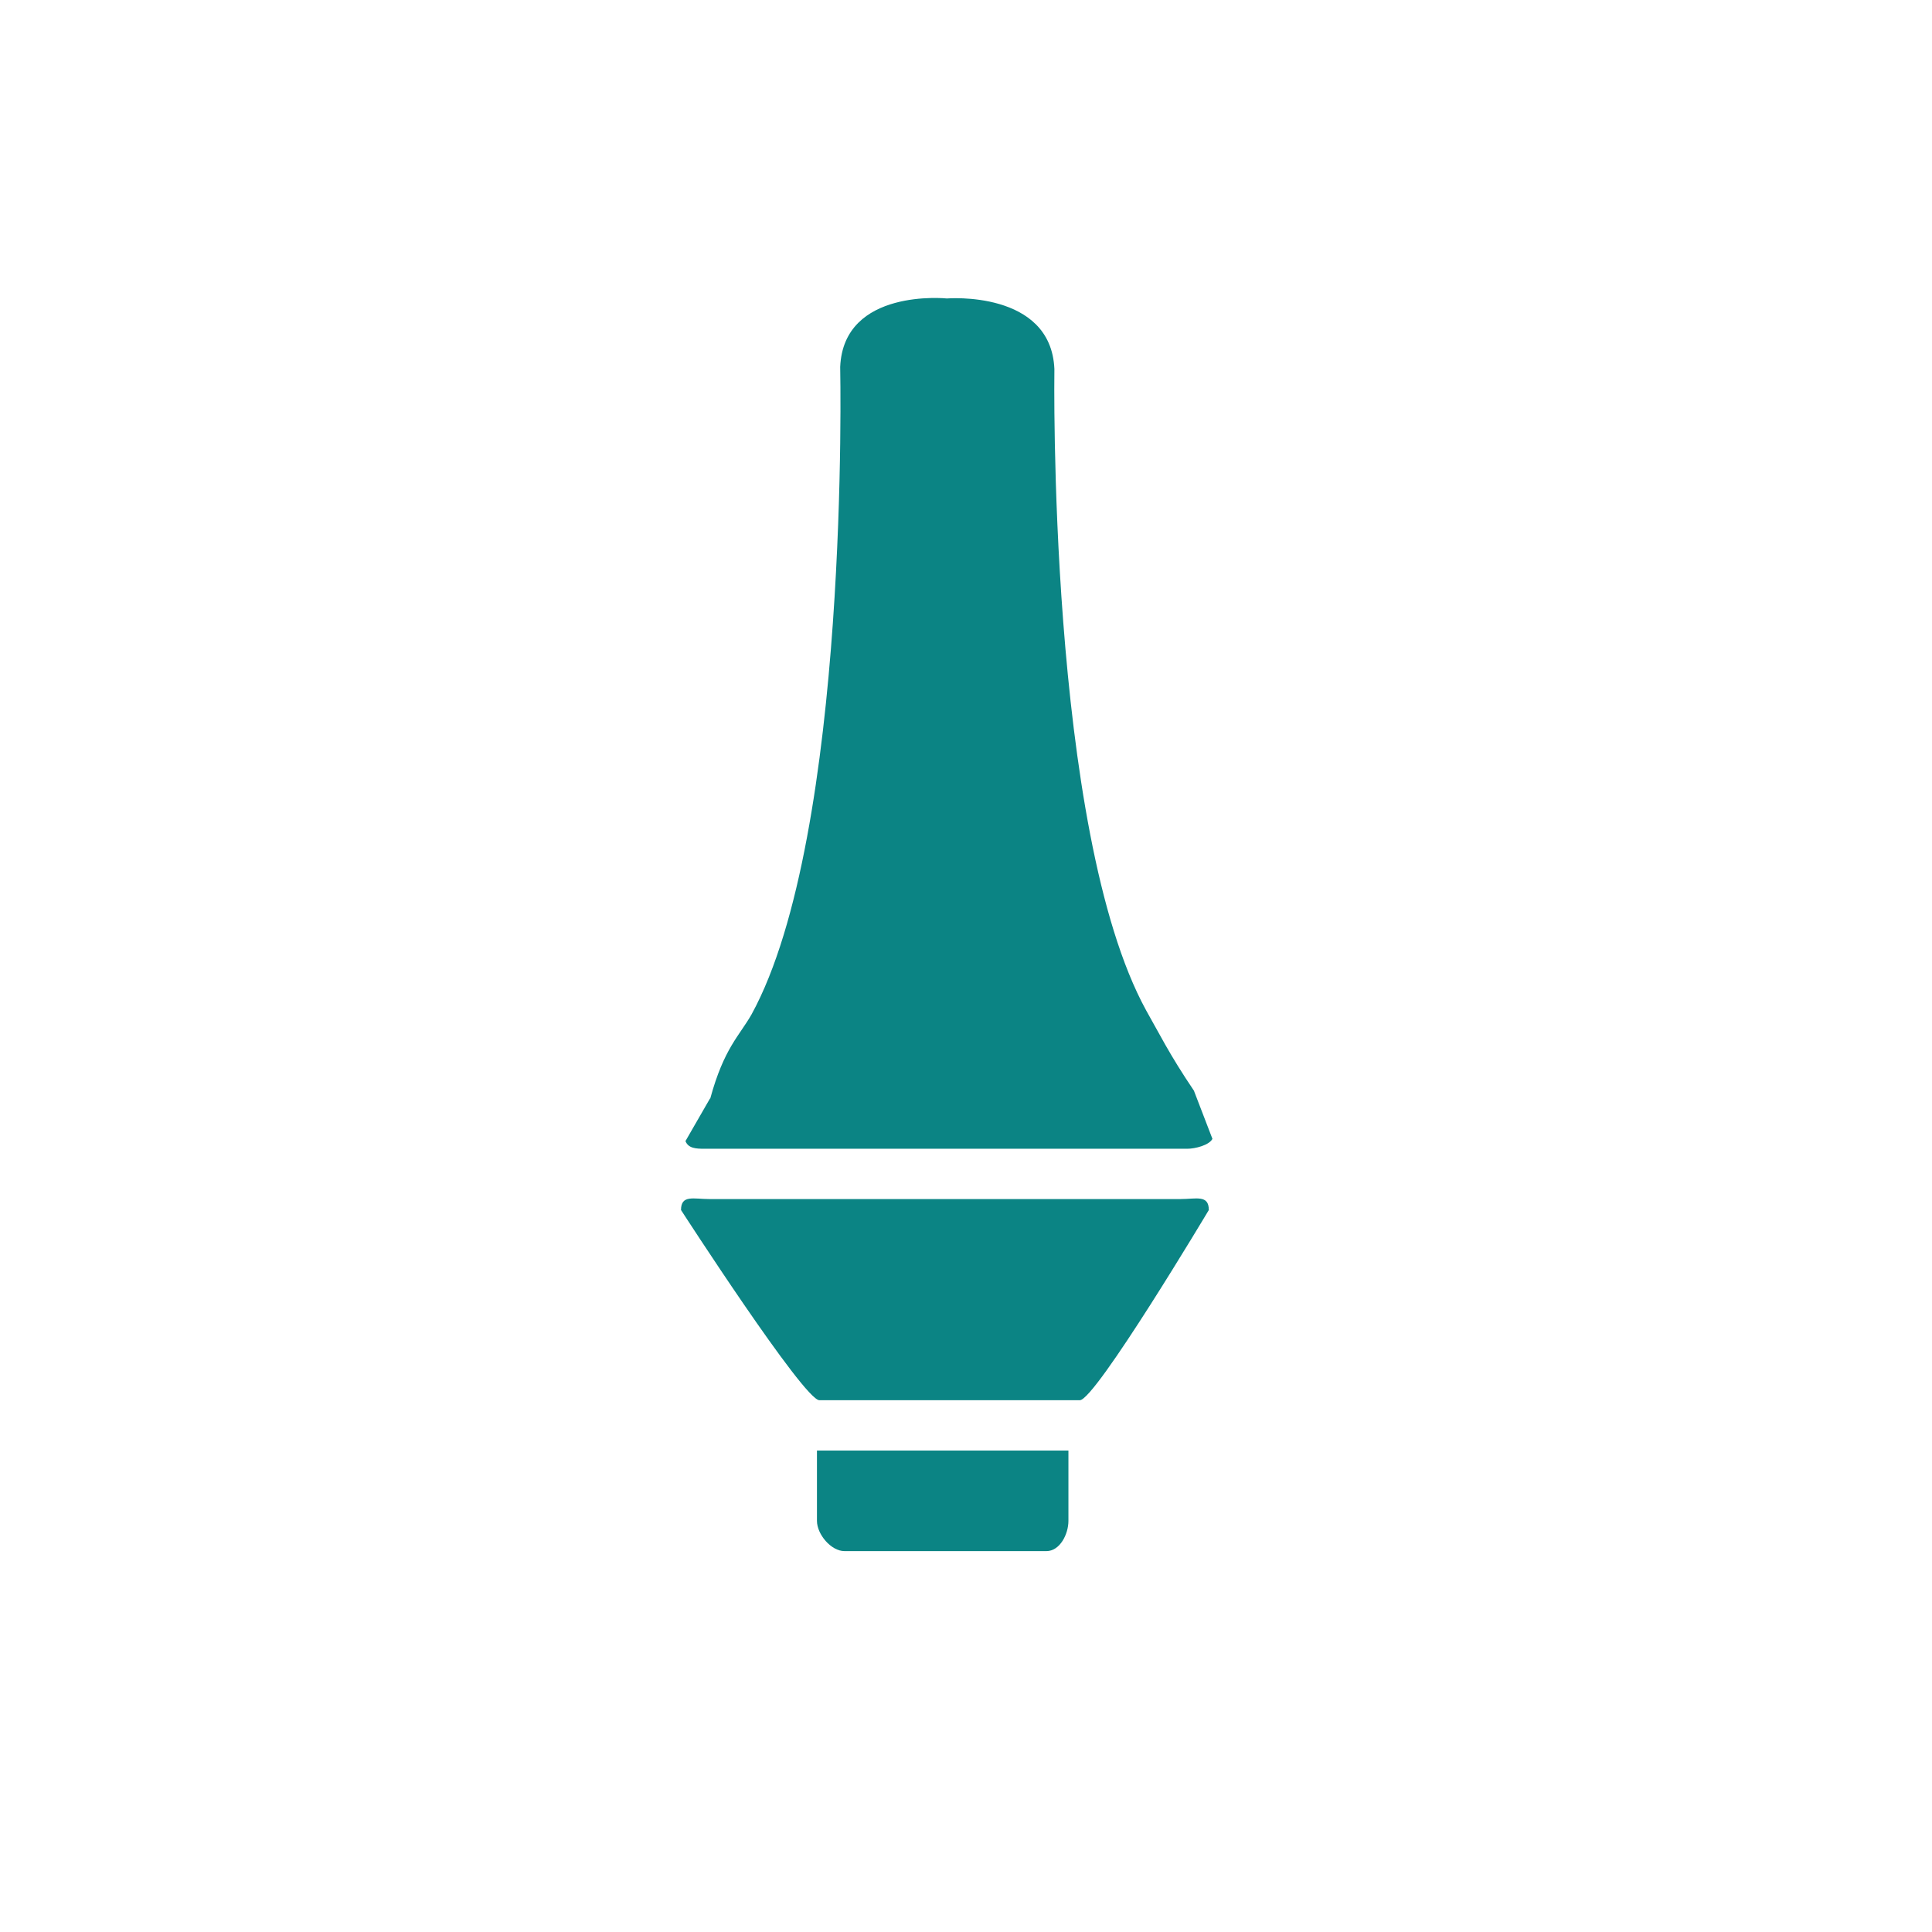 <?xml version="1.0" encoding="utf-8"?>
<!-- Generator: Adobe Illustrator 16.0.0, SVG Export Plug-In . SVG Version: 6.00 Build 0)  -->
<!DOCTYPE svg PUBLIC "-//W3C//DTD SVG 1.1//EN" "http://www.w3.org/Graphics/SVG/1.1/DTD/svg11.dtd">
<svg version="1.1" id="Livello_1" xmlns="http://www.w3.org/2000/svg" xmlns:xlink="http://www.w3.org/1999/xlink" x="0px" y="0px"
	 width="76.83px" height="76.83px" viewBox="0 0 76.83 76.83" enable-background="new 0 0 76.83 76.83" xml:space="preserve">
<g>
	<g>
		<path fill="#0B8484" d="M46.951,47.683H28.202c-0.618,0-1.12-0.182-1.12,0.436c0,0,4.886,7.564,5.503,7.564H42.94
			c0.618,0,5.131-7.564,5.131-7.564C48.071,47.501,47.569,47.683,46.951,47.683z"/>
		<path fill="#0B8484" d="M32.488,60.482c0,0.531,0.561,1.201,1.093,1.201h8.033c0.532,0,0.874-0.67,0.874-1.201v-2.799h-10V60.482z
			"/>
		<path fill="#0B8484" d="M28.02,45.683h19.19c0.321,0,0.876-0.142,1.005-0.394l-0.727-1.891v-0.011
			c-1-1.479-1.418-2.347-1.909-3.207c-3.925-7.156-3.649-25.506-3.649-25.506c-0.137-3.146-4.275-2.805-4.275-2.805
			s-4.107-0.426-4.243,2.722c0,0,0.397,18.594-3.526,25.75c-0.49,0.86-1.094,1.342-1.641,3.342h-0.01l-0.976,1.695
			C27.374,45.667,27.671,45.683,28.02,45.683z"/>
	</g>
</g>
</svg>
